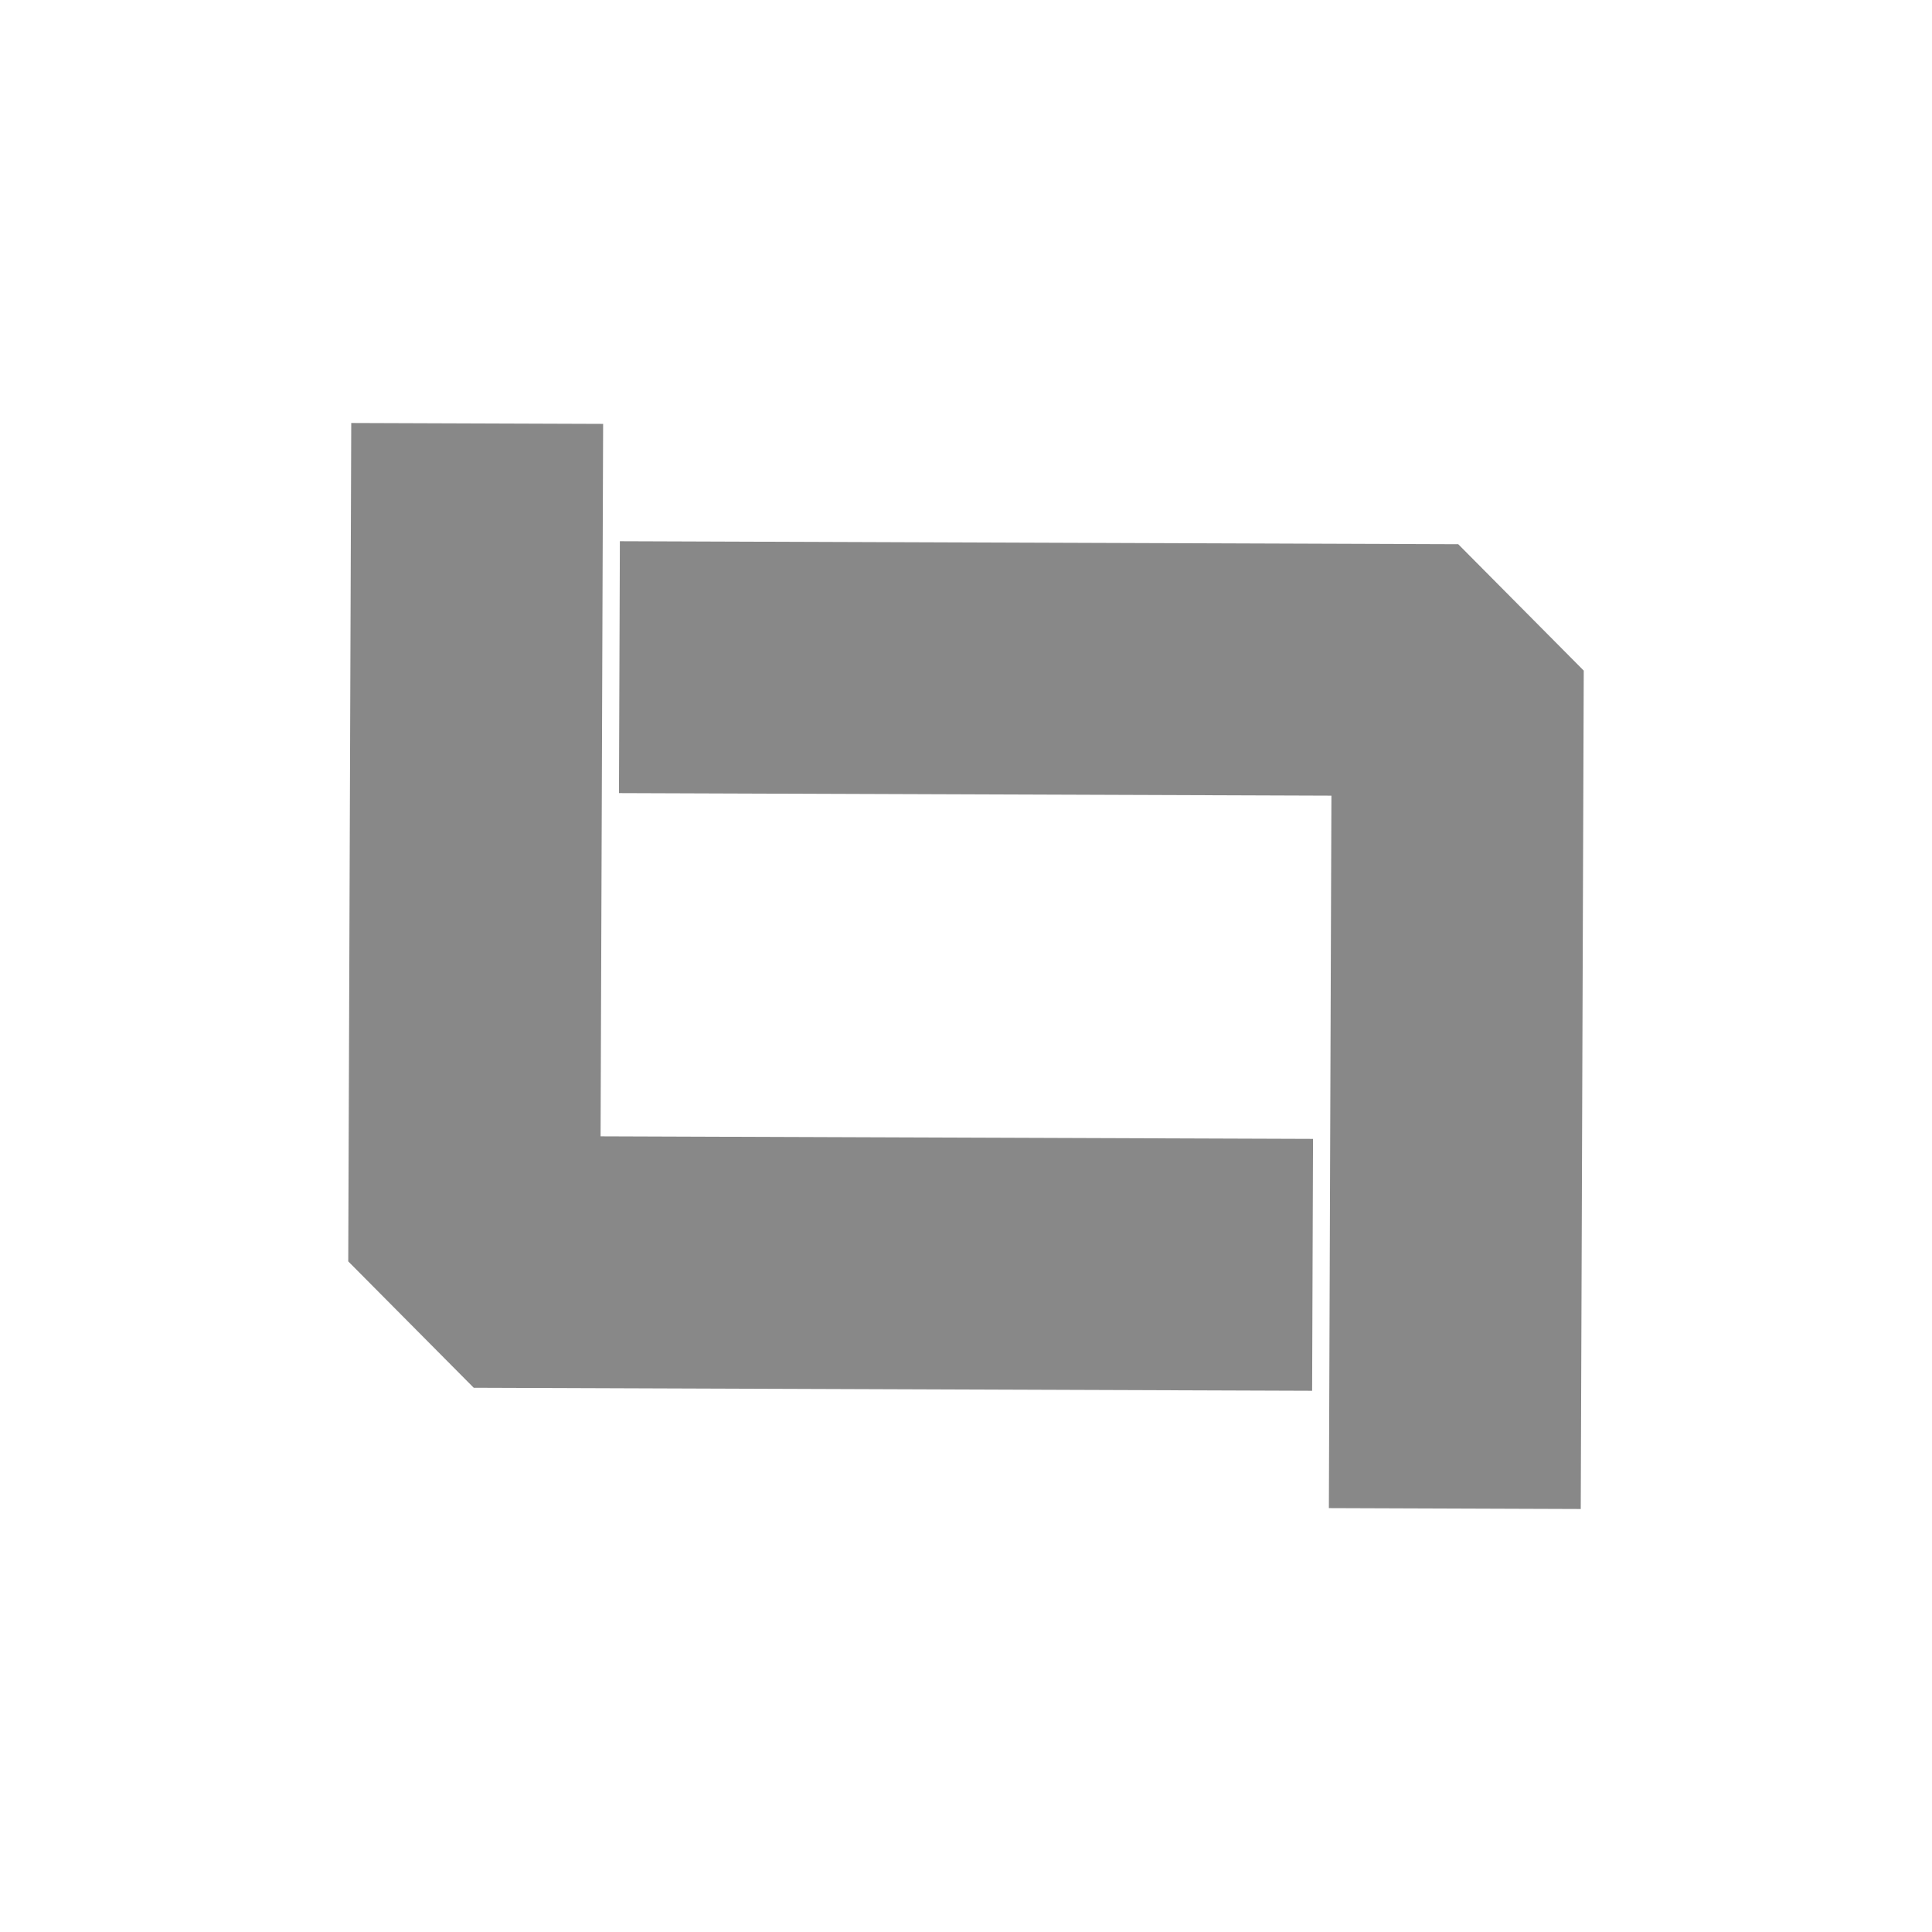 <?xml version="1.0" encoding="UTF-8" standalone="no"?>
<svg viewBox="0 0 50 50"
 xmlns="http://www.w3.org/2000/svg" xmlns:xlink="http://www.w3.org/1999/xlink"  version="1.2" baseProfile="tiny">
<title>Qt SVG Document</title>
<desc>Generated with Qt</desc>
<defs>
</defs>
<g fill="none" stroke="black" stroke-width="1" fill-rule="evenodd" stroke-linecap="square" stroke-linejoin="bevel" >

<g fill="none" stroke="none" transform="matrix(1.852,0,0,1.852,2.778,2.778)"
font-family="Noto Sans" font-size="10" font-weight="400" font-style="normal" 
opacity="0" >
<circle cx="12" cy="12" r="12"/>
</g>

<g fill="none" stroke="#888888" stroke-opacity="1" stroke-width="3" stroke-linecap="butt" stroke-linejoin="miter" stroke-miterlimit="4" transform="matrix(1.852,0,0,1.852,2.778,2.778)"
font-family="Noto Sans" font-size="10" font-weight="400" font-style="normal" 
opacity="0" >
<circle cx="12" cy="12" r="12"/>
</g>

<g fill="none" stroke="#888888" stroke-opacity="1" stroke-width="3" stroke-linecap="butt" stroke-linejoin="miter" stroke-miterlimit="4" transform="matrix(-1.531,-1.542,-1.542,1.531,69.978,22.069)"
font-family="Noto Sans" font-size="10" font-weight="400" font-style="normal" 
>
<polyline fill="none" vector-effect="none" points="18,15 12,9 6,15 " />
</g>

<g fill="none" stroke="#888888" stroke-opacity="1" stroke-width="3" stroke-linecap="butt" stroke-linejoin="miter" stroke-miterlimit="4" transform="matrix(1.531,1.542,1.542,-1.531,-19.978,27.931)"
font-family="Noto Sans" font-size="10" font-weight="400" font-style="normal" 
>
<polyline fill="none" vector-effect="none" points="18,15 12,9 6,15 " />
</g>

<g fill="none" stroke="#000000" stroke-opacity="1" stroke-width="1" stroke-linecap="square" stroke-linejoin="bevel" transform="matrix(1,0,0,1,0,0)"
font-family="Noto Sans" font-size="10" font-weight="400" font-style="normal" 
>
</g>
</g>
</svg>
